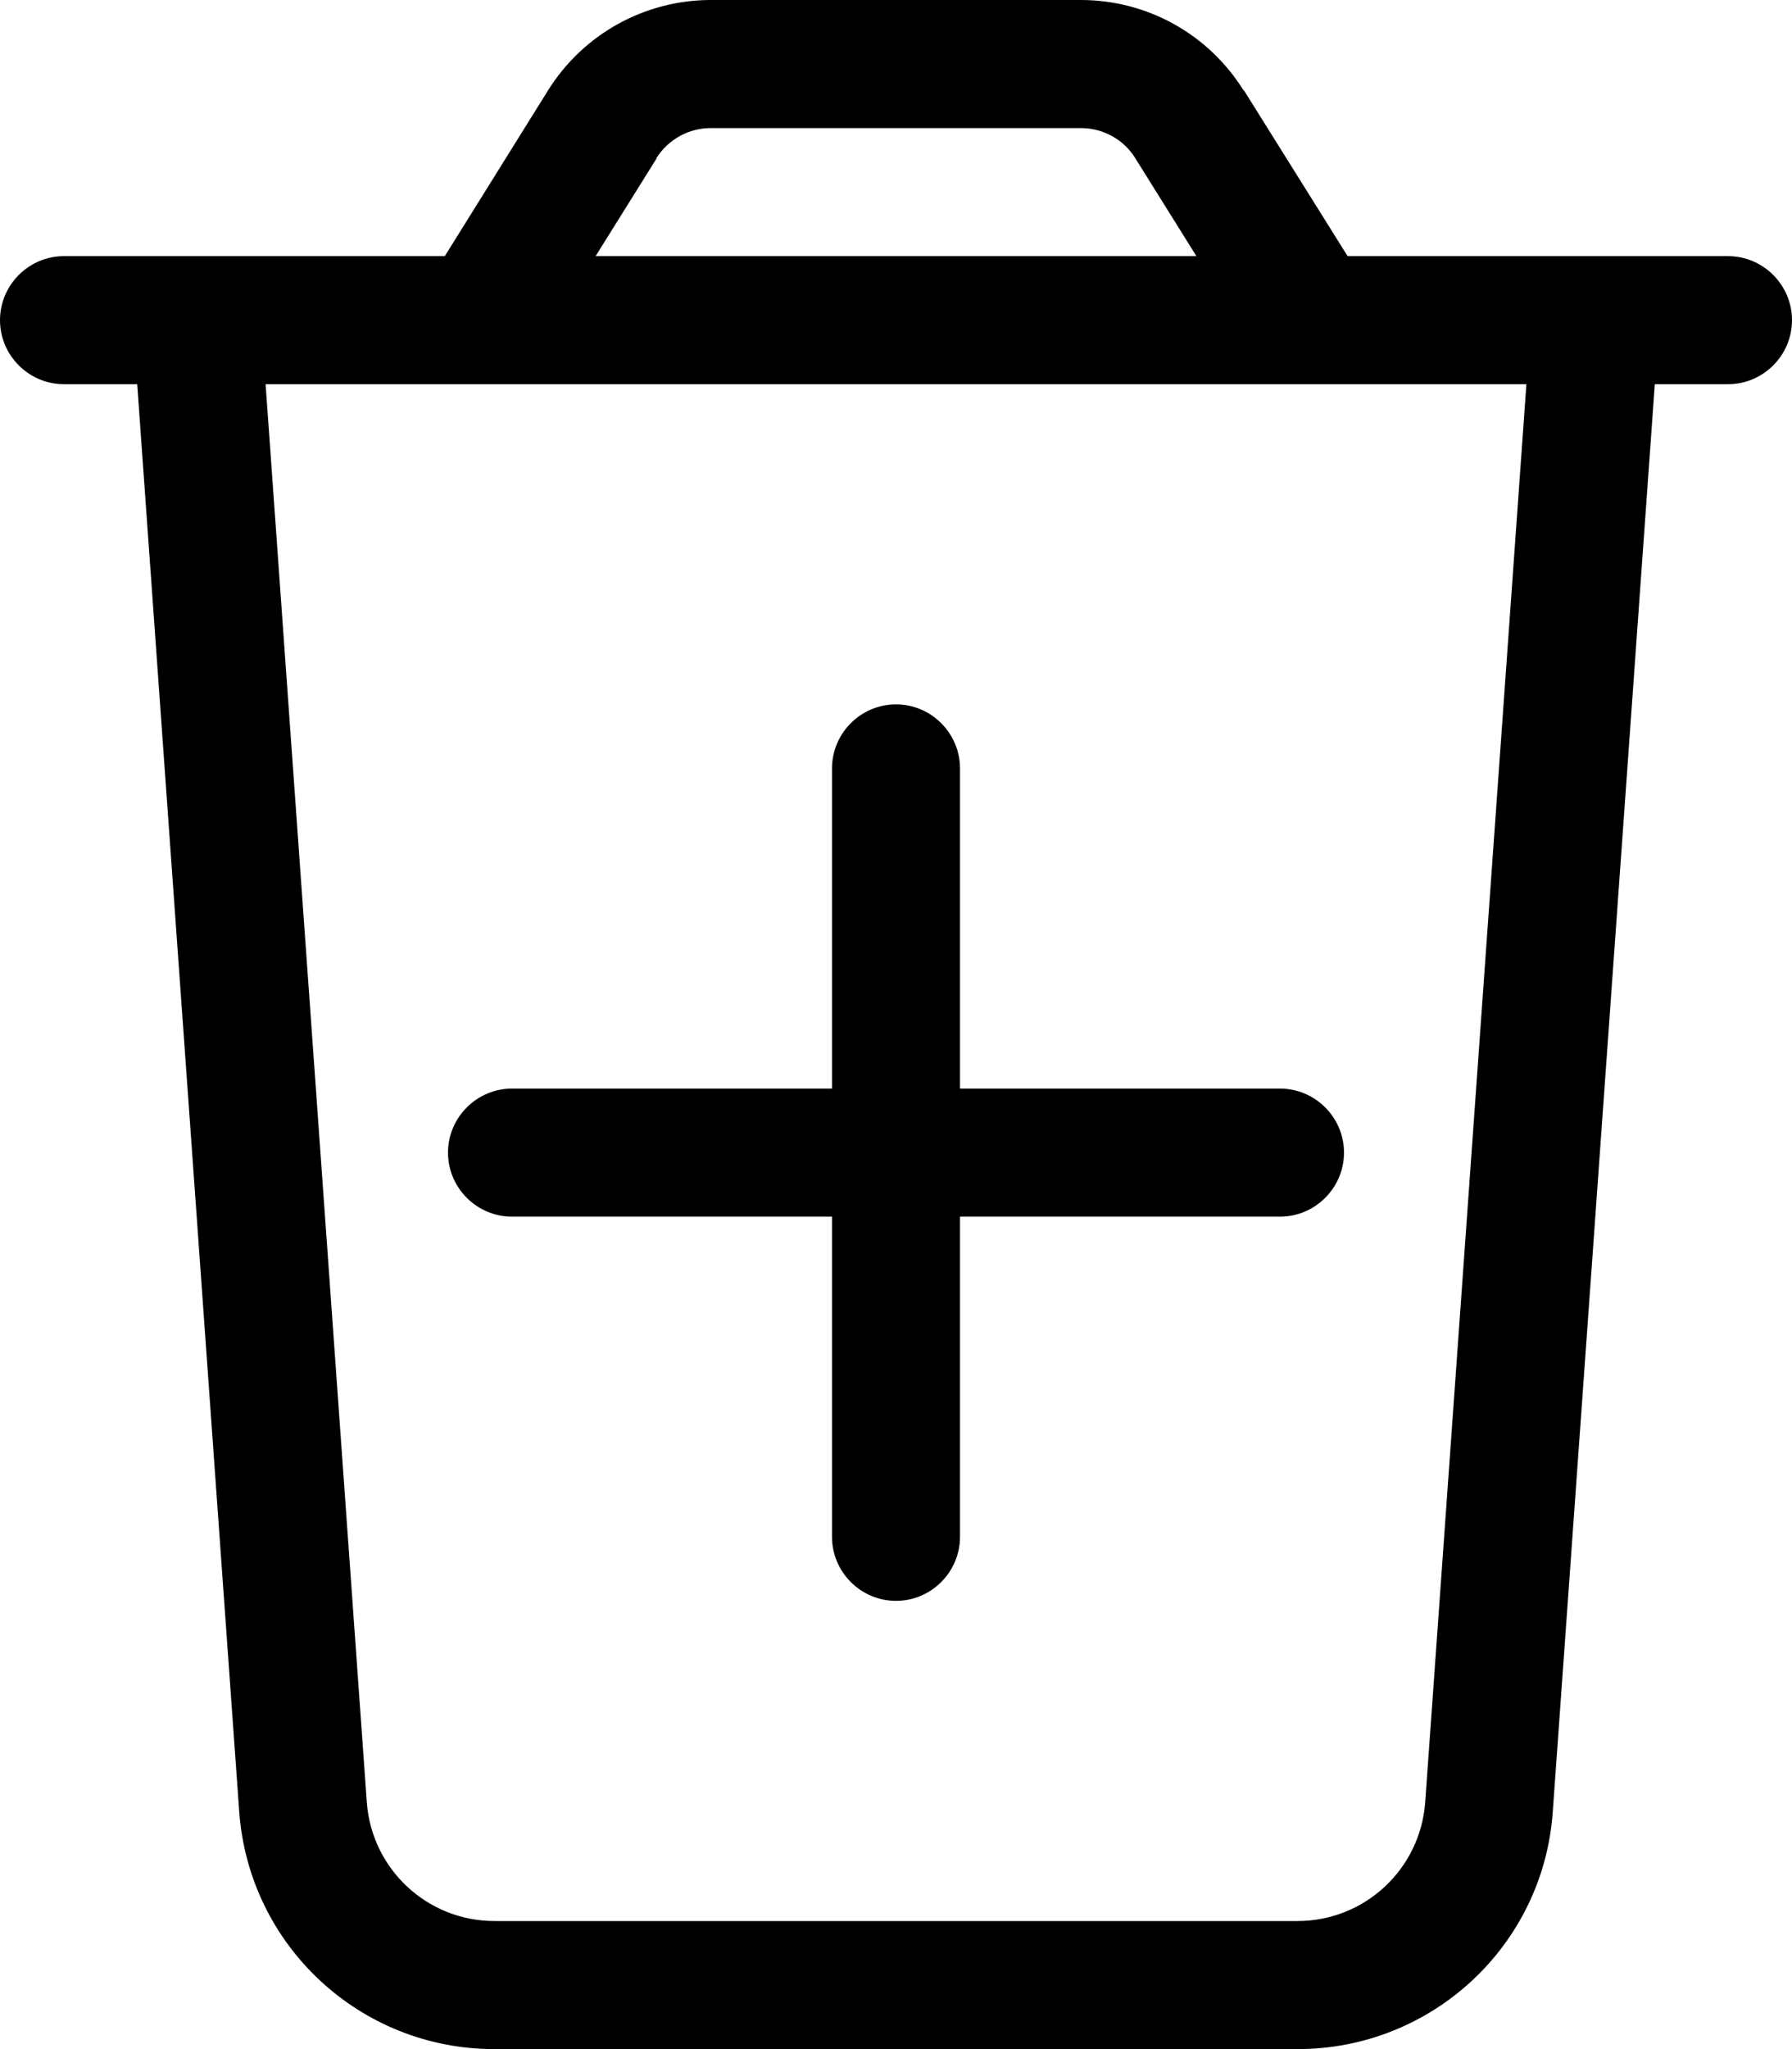 <svg xmlns="http://www.w3.org/2000/svg" viewBox="0 0 448 512"><path d="M164.2 39.5L148.9 64H299.1L283.8 39.5c-2.9-4.7-8.1-7.5-13.6-7.5H177.7c-5.5 0-10.6 2.8-13.6 7.5zM311 22.6L336.9 64h47.1H416h16c8.8 0 16 7.2 16 16s-7.2 16-16 16H413.7L388.2 452.6C385.9 486.1 358 512 324.4 512H123.6c-33.6 0-61.4-25.9-63.8-59.4L34.3 96H16C7.2 96 0 88.8 0 80s7.2-16 16-16H32 64.1h47.1L137 22.6C145.8 8.5 161.2 0 177.7 0h92.5c16.6 0 31.9 8.5 40.7 22.6zM66.4 96L91.7 450.3C92.9 467 106.8 480 123.6 480H324.4c16.8 0 30.7-13 31.9-29.7L381.6 96H66.4zM208 384V304H128c-8.8 0-16-7.2-16-16s7.2-16 16-16h80V192c0-8.8 7.2-16 16-16s16 7.2 16 16v80h80c8.8 0 16 7.2 16 16s-7.2 16-16 16H240v80c0 8.8-7.2 16-16 16s-16-7.2-16-16z"/></svg>